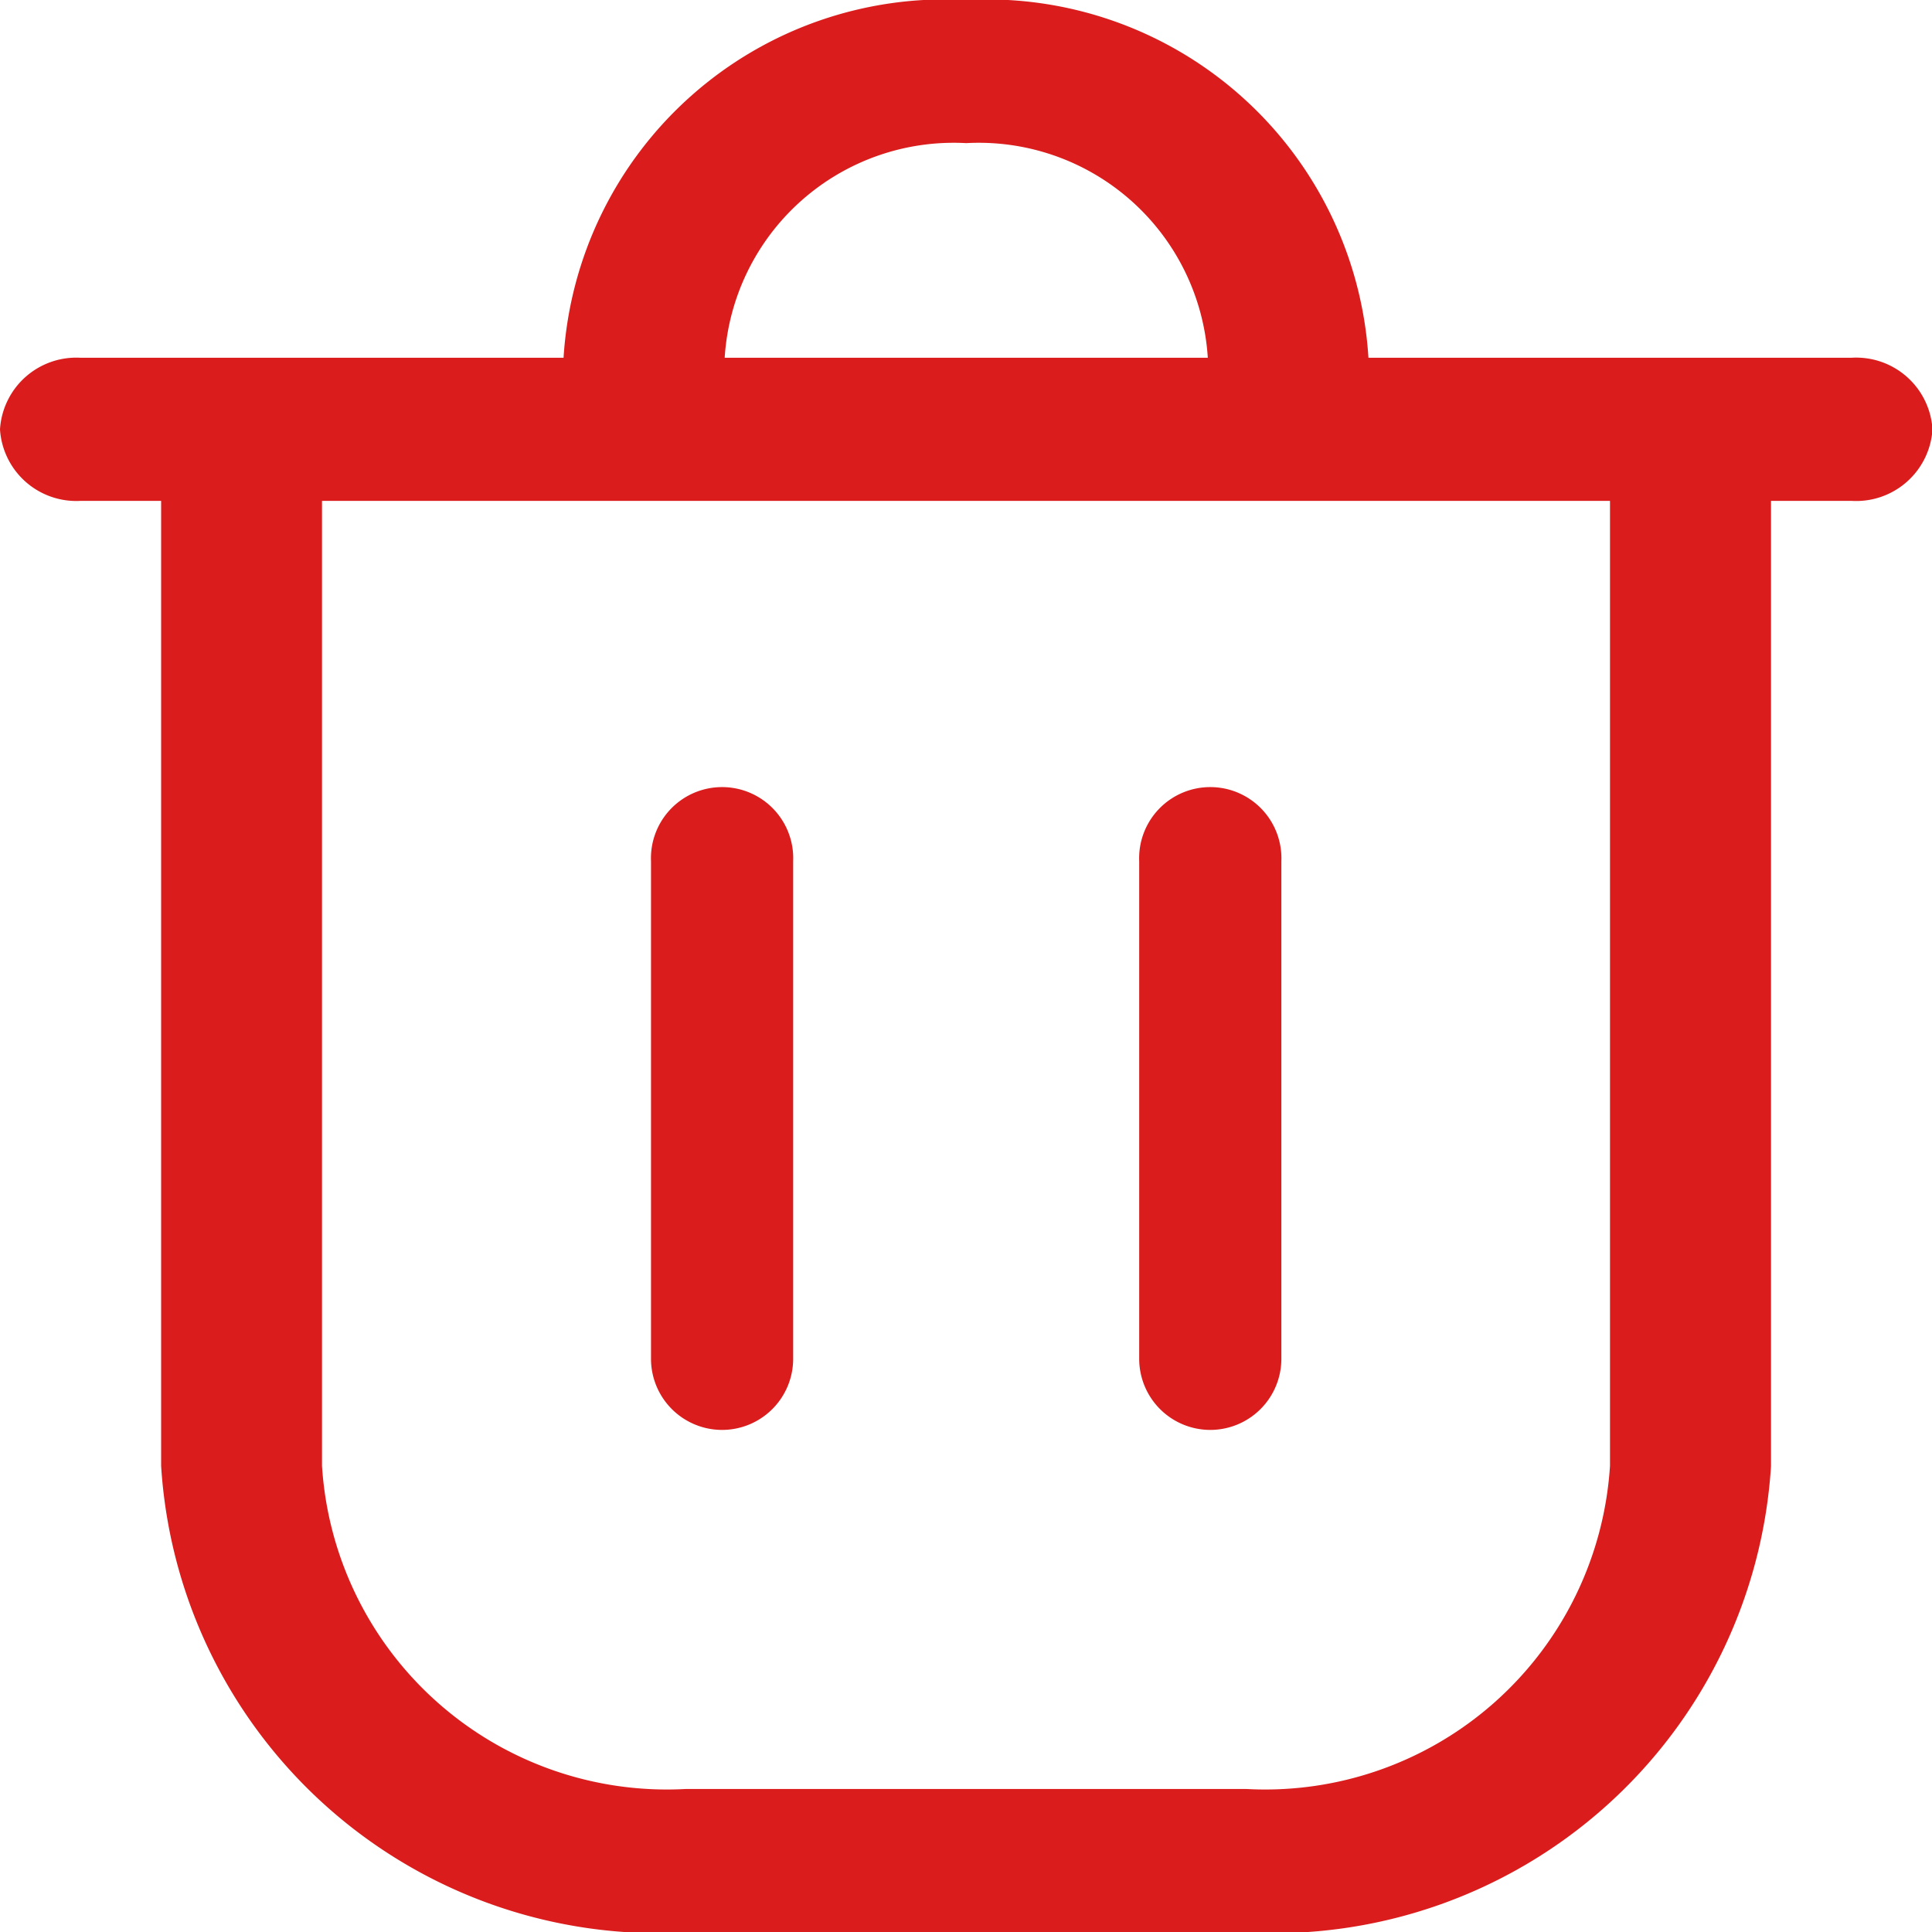 <svg id="Group_2358" data-name="Group 2358" xmlns="http://www.w3.org/2000/svg" width="15.996" height="15.996" viewBox="0 0 15.996 15.996">
  <path id="Path_27" data-name="Path 27" d="M17.33,3.962h-4A3.164,3.164,0,0,0,10,1,3.164,3.164,0,0,0,6.666,3.962h-4A.633.633,0,0,0,2,4.555a.633.633,0,0,0,.667.592h.667v7.989A4.128,4.128,0,0,0,7.676,17H12.32a4.128,4.128,0,0,0,4.343-3.86V5.147h.667A.633.633,0,0,0,18,4.555.633.633,0,0,0,17.33,3.962ZM10,2.185a1.9,1.9,0,0,1,2,1.777H8a1.9,1.9,0,0,1,2-1.777ZM15.33,13.136a2.861,2.861,0,0,1-3.01,2.676H7.676a2.861,2.861,0,0,1-3.01-2.676V5.147H15.33Z" transform="translate(-2 -1)" fill="#da1c1c"/>
  <path id="Path_28" data-name="Path 28" d="M10.589,17.3a.589.589,0,0,0,.589-.589v-4.12a.589.589,0,1,0-1.177,0v4.12A.589.589,0,0,0,10.589,17.3Z" transform="translate(-4.611 -5.461)" fill="#da1c1c"/>
  <path id="Path_29" data-name="Path 29" d="M16.589,17.3a.589.589,0,0,0,.589-.589v-4.12a.589.589,0,1,0-1.177,0v4.12A.589.589,0,0,0,16.589,17.3Z" transform="translate(-6.569 -5.461)" fill="#da1c1c"/>
</svg>
